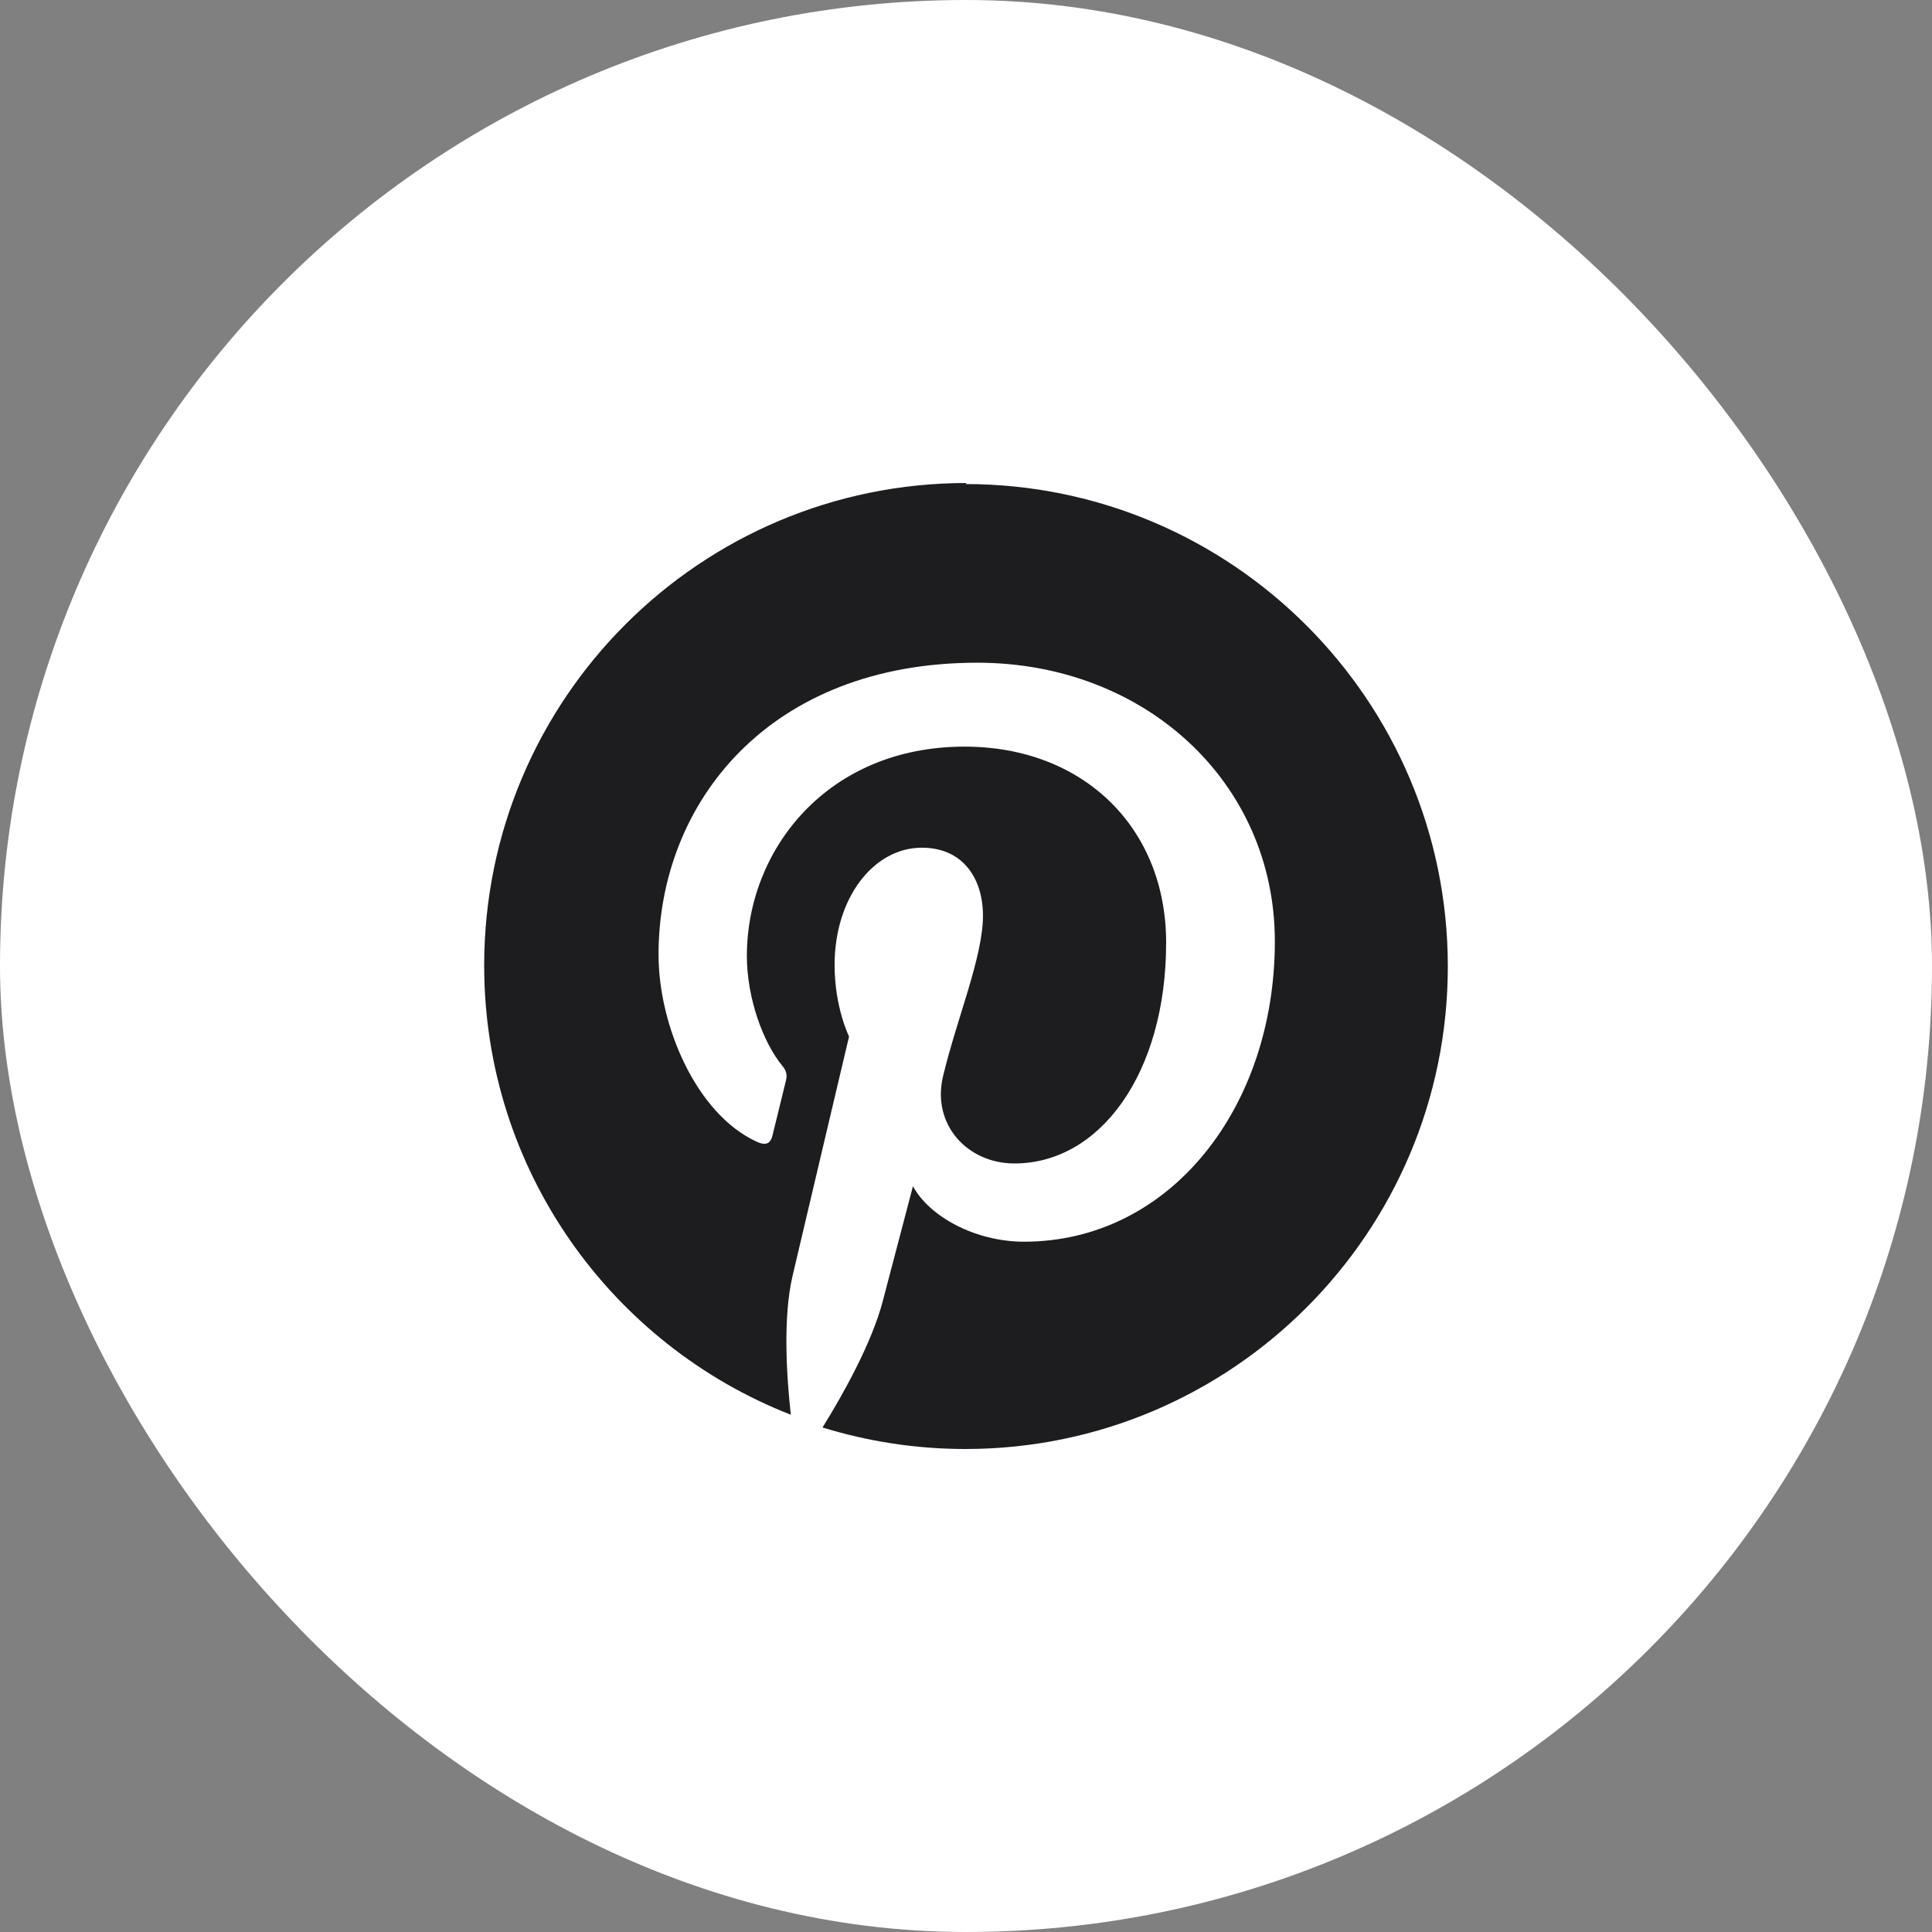 <svg width="64" height="64" viewBox="0 0 64 64" fill="none" xmlns="http://www.w3.org/2000/svg">
<rect x="0" y="0" width="64" height="64" fill="#808080" stroke="none"/>
<rect width="64" height="64" rx="32" fill="white"/>
<path d="M32.023 16C23.195 16 16.039 23.156 16.039 31.983C16.039 38.755 20.25 44.539 26.197 46.865C26.057 45.6 25.931 43.661 26.251 42.28C26.543 41.031 28.126 34.337 28.126 34.337C28.126 34.337 27.647 33.377 27.647 31.963C27.647 29.745 28.937 28.081 30.538 28.081C31.903 28.081 32.562 29.107 32.562 30.332C32.562 31.704 31.691 33.755 31.239 35.655C30.859 37.245 32.039 38.541 33.606 38.541C36.443 38.541 38.63 35.548 38.63 31.225C38.63 27.411 35.879 24.733 31.953 24.733C27.406 24.733 24.741 28.149 24.741 31.665C24.741 33.043 25.266 34.523 25.926 35.32C26.058 35.48 26.075 35.62 26.039 35.78C25.919 36.28 25.649 37.379 25.594 37.597C25.523 37.897 25.365 37.959 25.059 37.817C23.066 36.897 21.815 33.98 21.815 31.623C21.815 26.588 25.479 21.953 32.375 21.953C37.919 21.953 42.231 25.909 42.231 31.184C42.231 36.697 38.755 41.133 33.921 41.133C32.302 41.133 30.782 40.295 30.243 39.295L29.245 43.092C28.886 44.485 27.906 46.228 27.247 47.287C28.745 47.747 30.322 48 31.981 48C40.79 48 47.961 40.847 47.961 32.017C47.961 23.187 40.79 16.035 31.981 16.035L32.023 16Z" fill="#1D1D20"/>
</svg>
